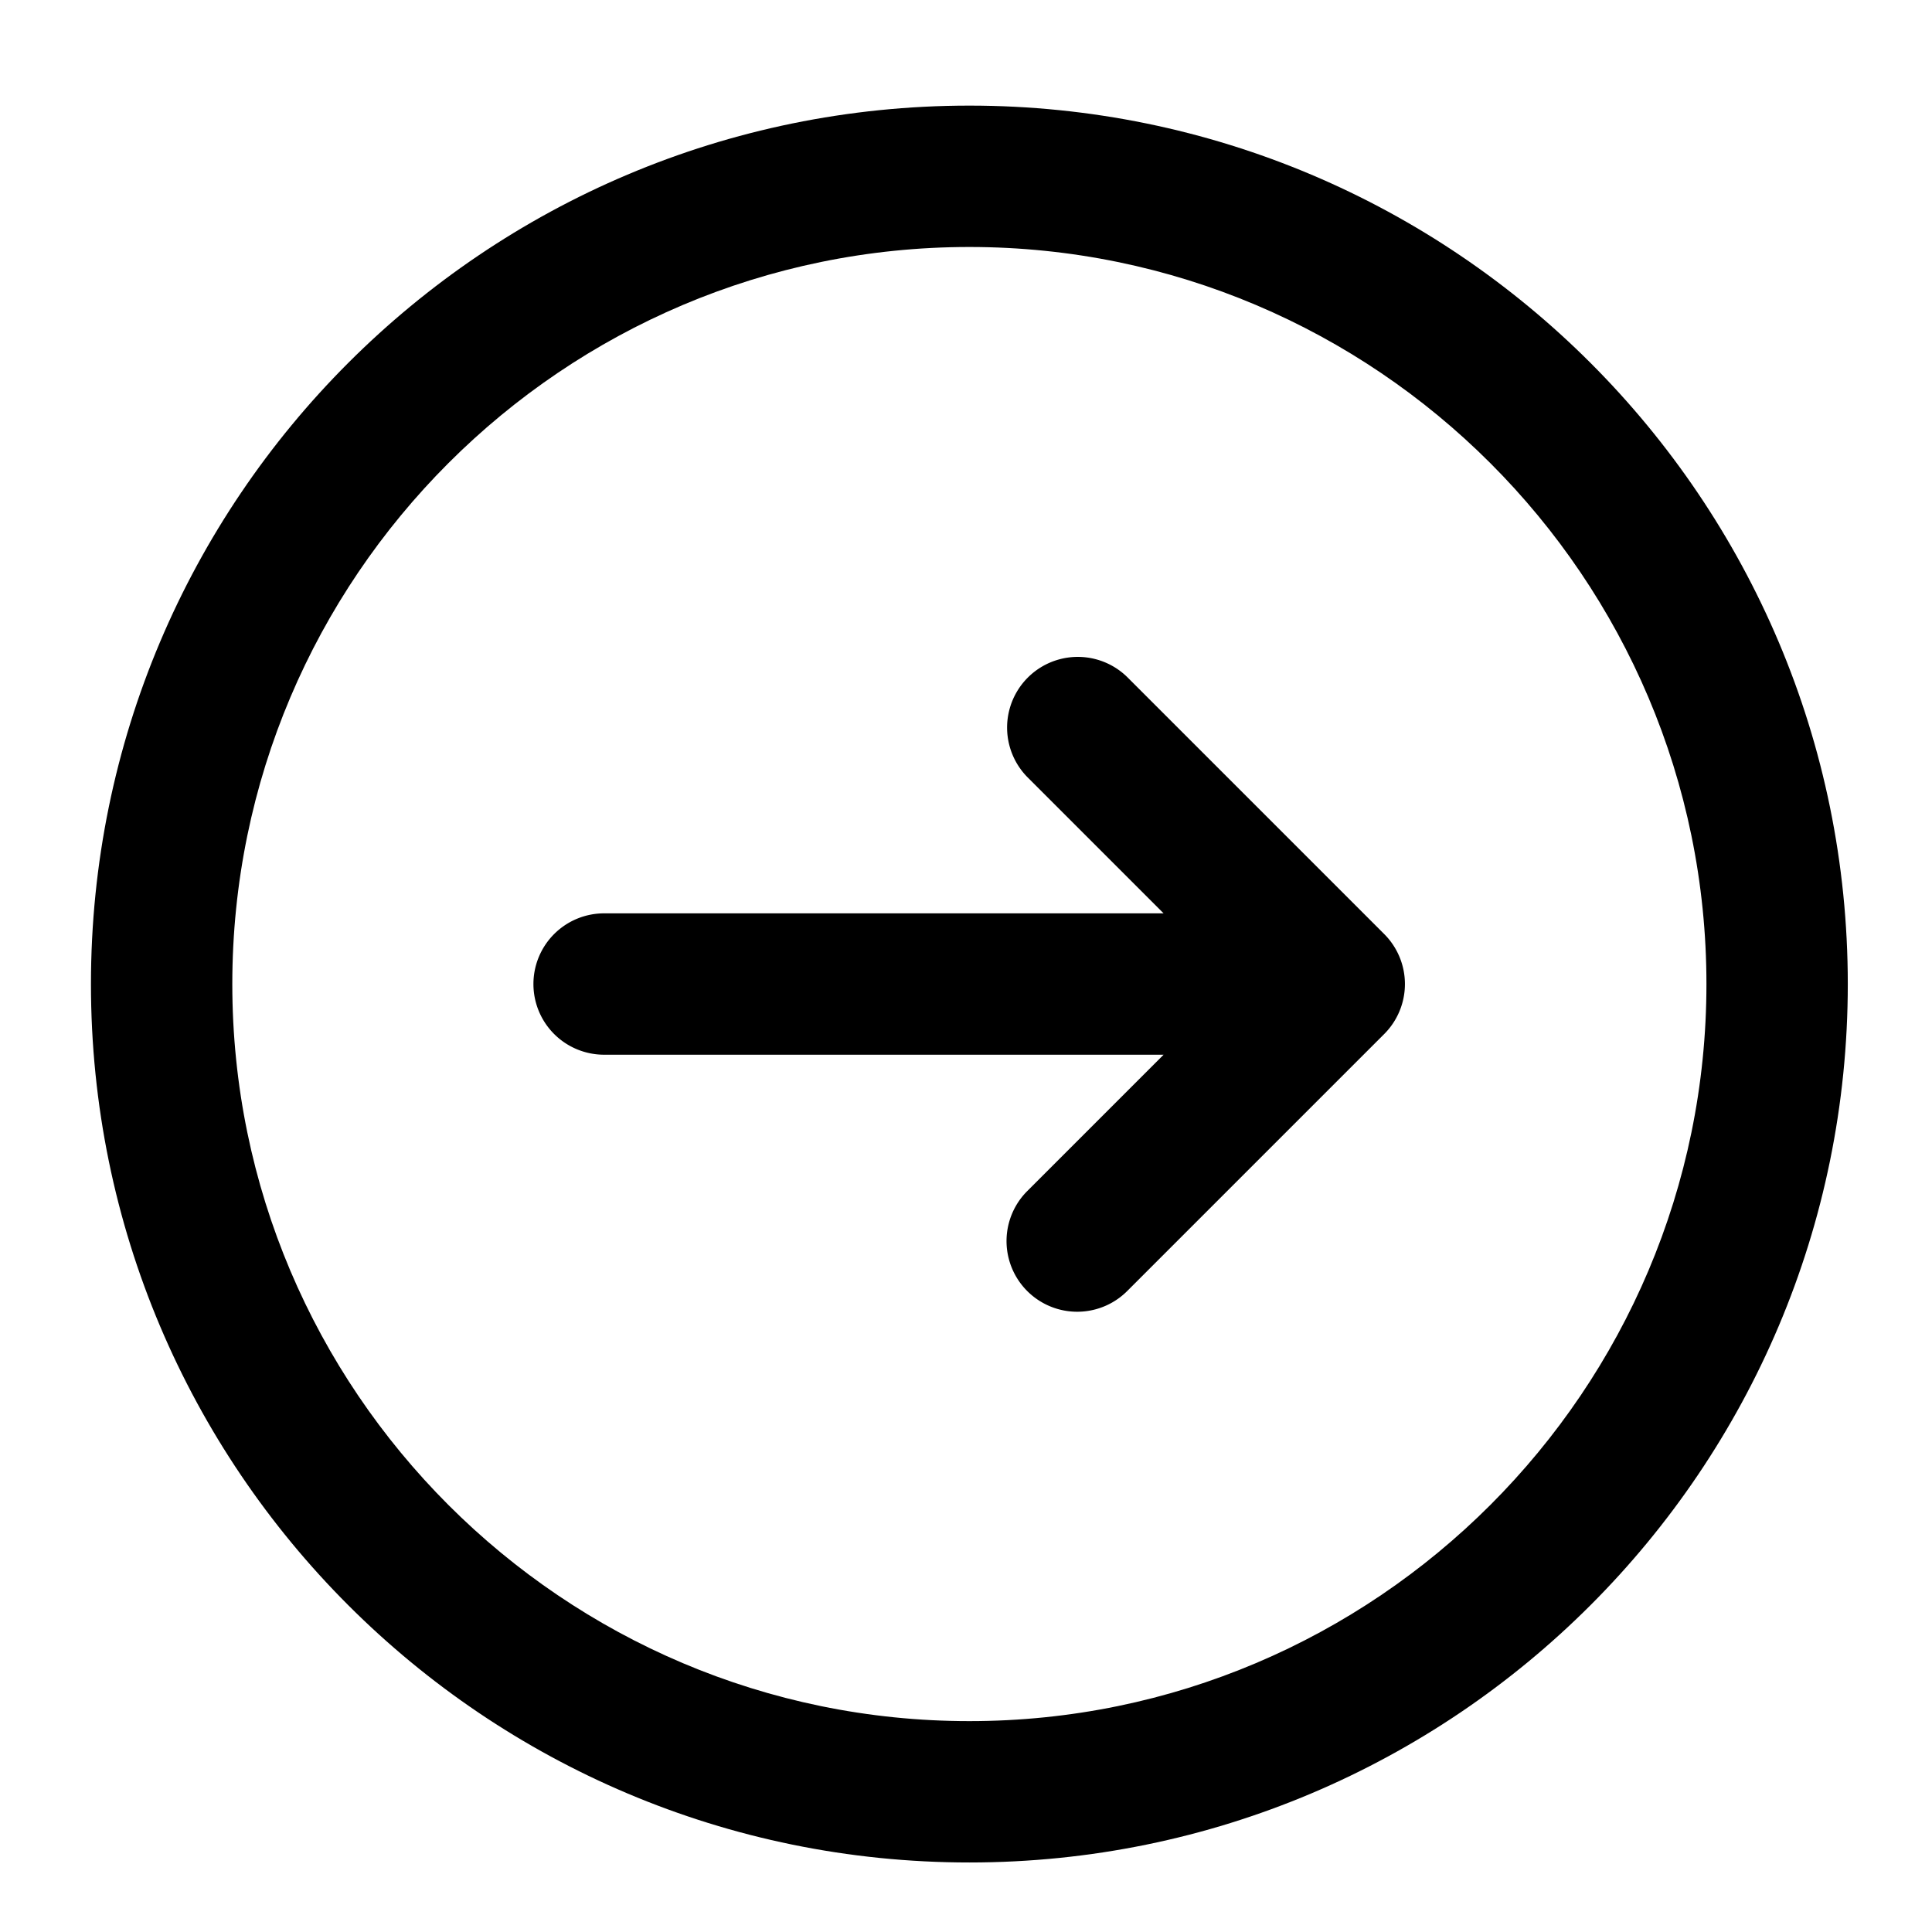 <?xml version="1.0" standalone="no"?><!DOCTYPE svg PUBLIC "-//W3C//DTD SVG 1.1//EN" "http://www.w3.org/Graphics/SVG/1.1/DTD/svg11.dtd"><svg class="icon" width="200px" height="200.00px" viewBox="0 0 1024 1024" version="1.1" xmlns="http://www.w3.org/2000/svg"><path fill="currentColor" d="M513.787 55.977c-257.129 0-465.581 208.452-465.581 465.592 0 257.129 208.452 465.581 465.581 465.581s465.581-208.452 465.581-465.581c0-257.14-208.452-465.592-465.581-465.592z m0 856.252c-215.409 0-390.66-175.251-390.66-390.66 0-215.42 175.251-390.66 390.66-390.66s390.66 175.24 390.66 390.66c0 215.409-175.251 390.66-390.66 390.66z"  /><path fill="currentColor" d="M597.431 684.286l136.239-136.239a37.461 37.461 0 0 0 0-52.969l-136.239-136.239a37.461 37.461 0 0 0-52.969 52.98l72.267 72.277H320.384a37.461 37.461 0 1 0 0 74.921h296.345l-72.267 72.277a37.461 37.461 0 0 0 52.969 52.991z"  /></svg>